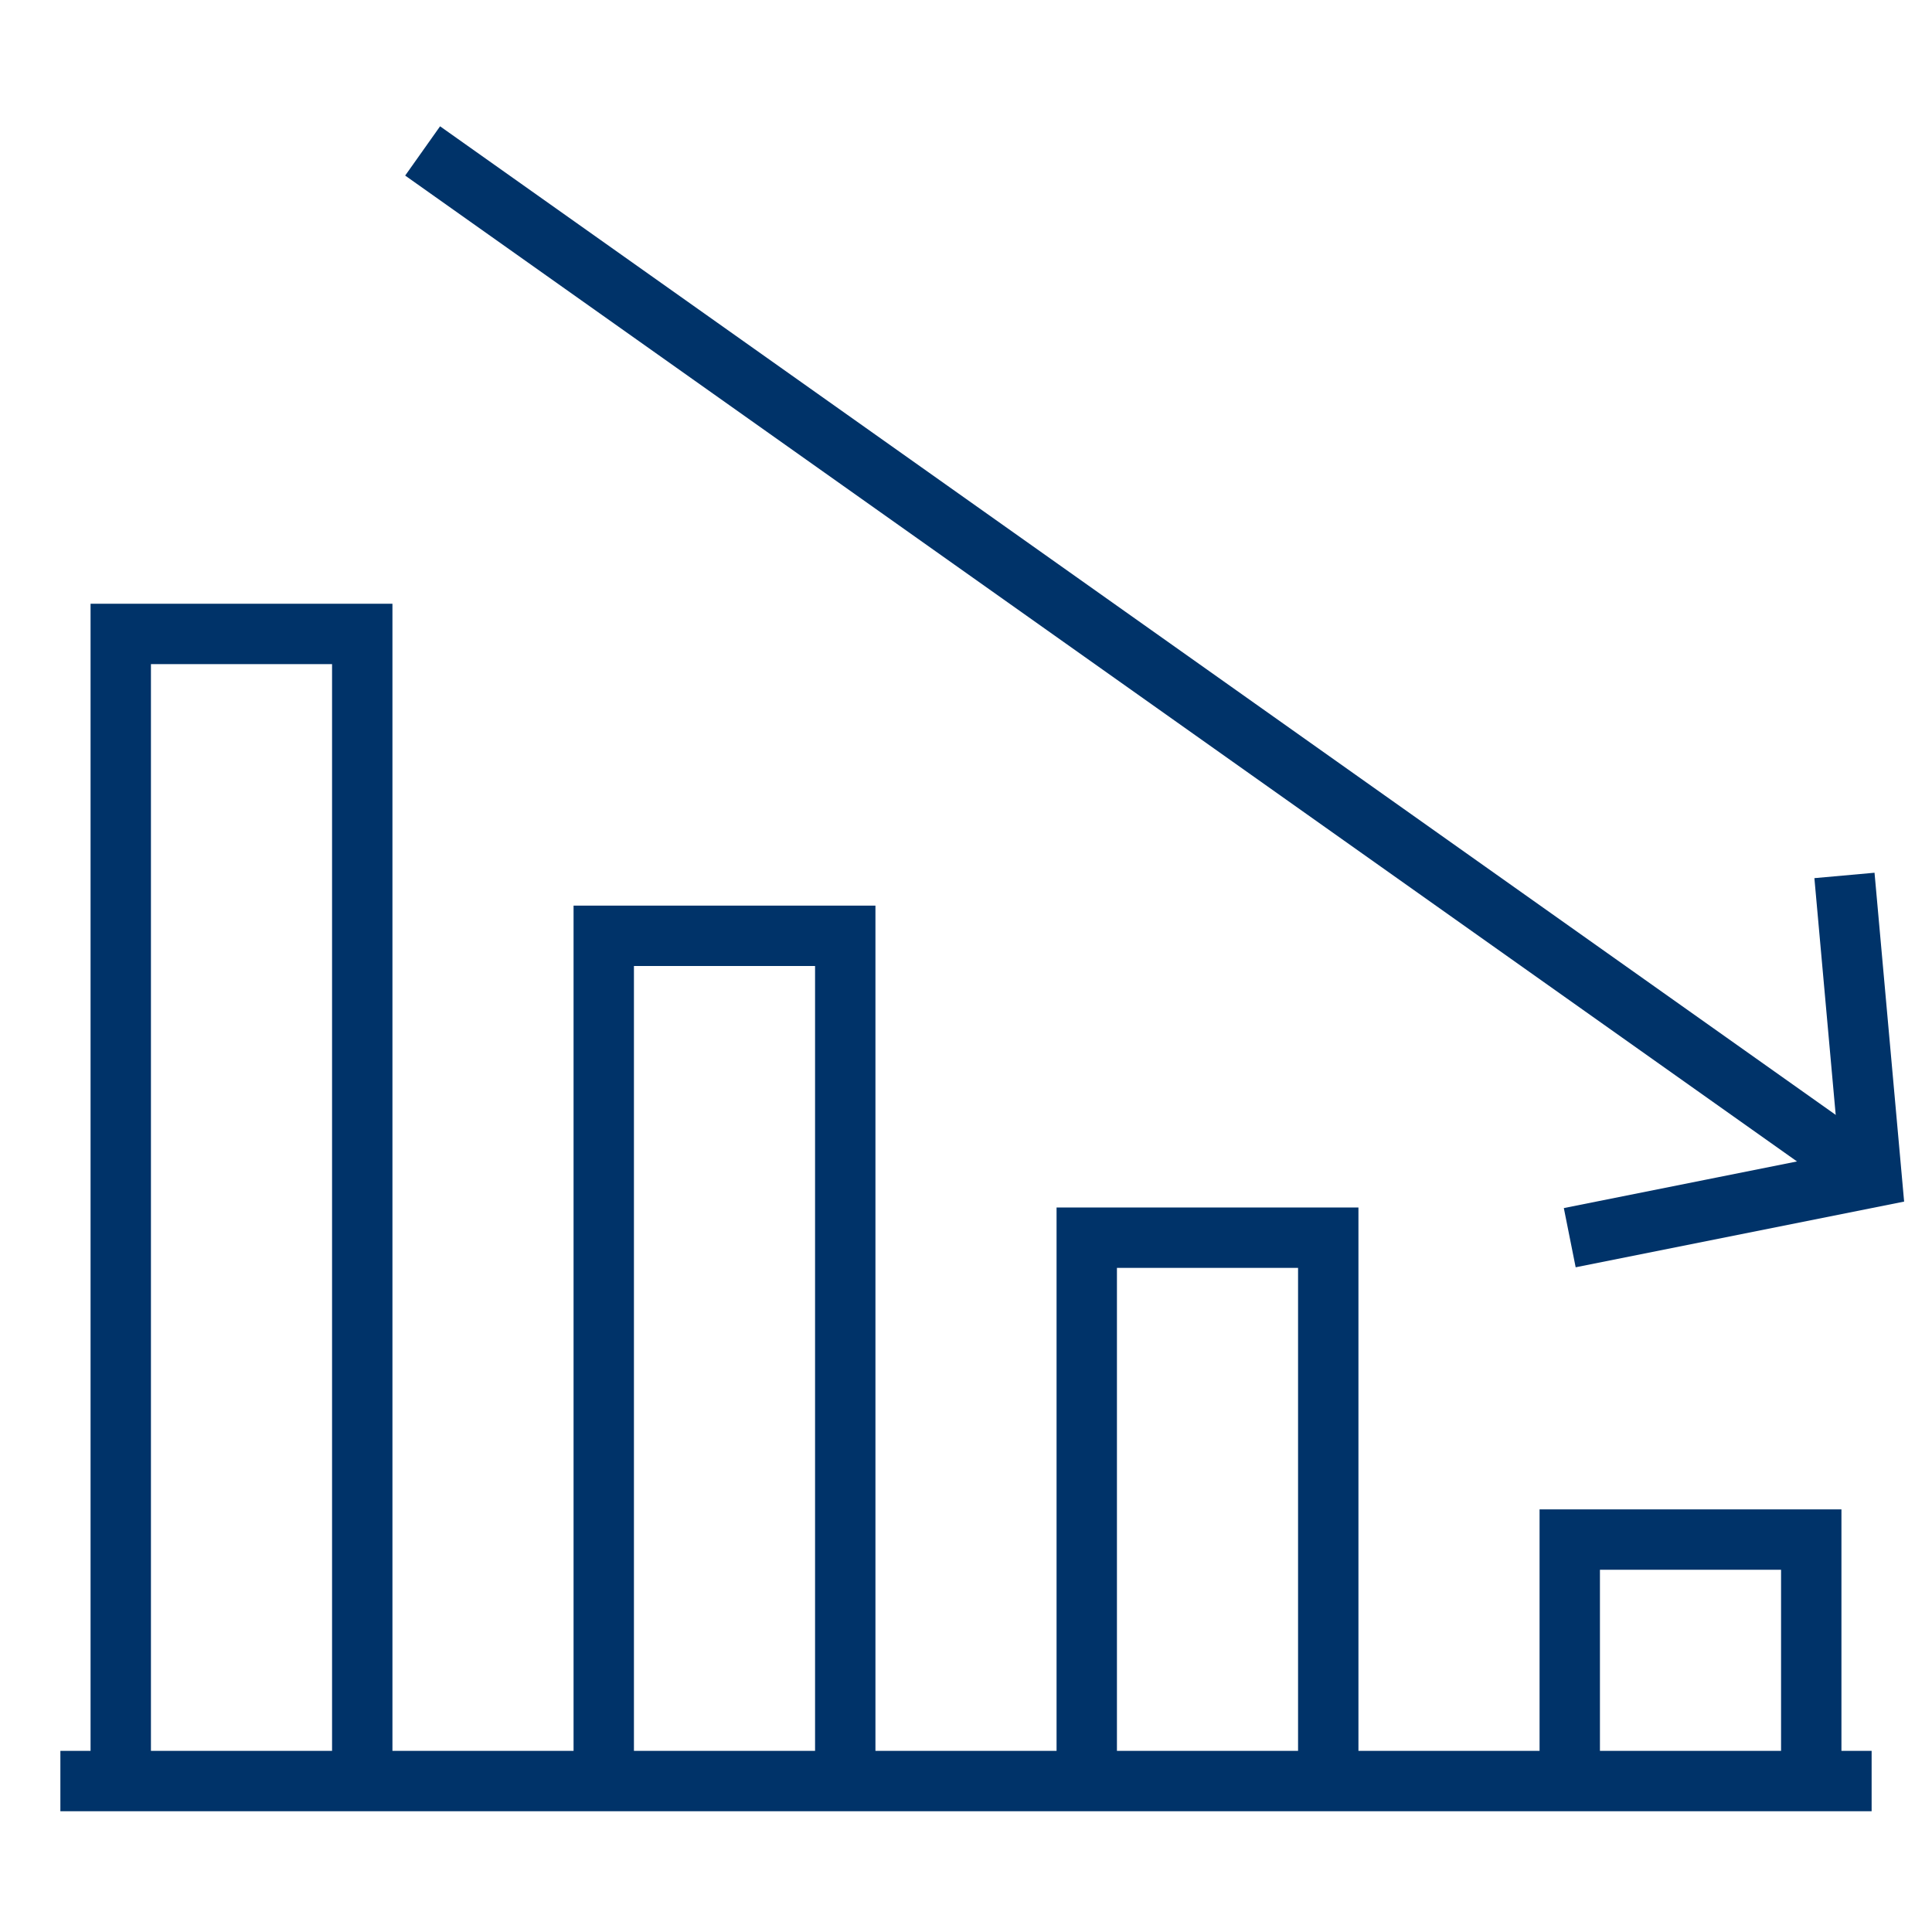<?xml version="1.0" encoding="UTF-8"?>
<svg xmlns="http://www.w3.org/2000/svg" aria-describedby="desc" aria-labelledby="title" viewBox="0 0 64 64"><path fill="none" stroke="#003369" stroke-miterlimit="10" stroke-width="2" d="M52 41l10-2-.9-10" data-name="layer1" style="stroke: #003369;"/><path fill="none" stroke="#003369" stroke-miterlimit="10" stroke-width="2" d="M12 59V21H4v38" data-name="layer2" style="stroke: #003369;"/><path fill="none" stroke="#003369" stroke-miterlimit="10" stroke-width="2" d="M28 59V31h-8v28" data-name="layer1" style="stroke: #003369;"/><path fill="none" stroke="#003369" stroke-miterlimit="10" stroke-width="2" d="M44 59V41h-8v18" data-name="layer2" style="stroke: #003369;"/><path fill="none" stroke="#003369" stroke-miterlimit="10" stroke-width="2" d="M60 59v-8h-8v8M2 59h60M14 5l48 34" data-name="layer1" style="stroke: #003369;"/></svg>
